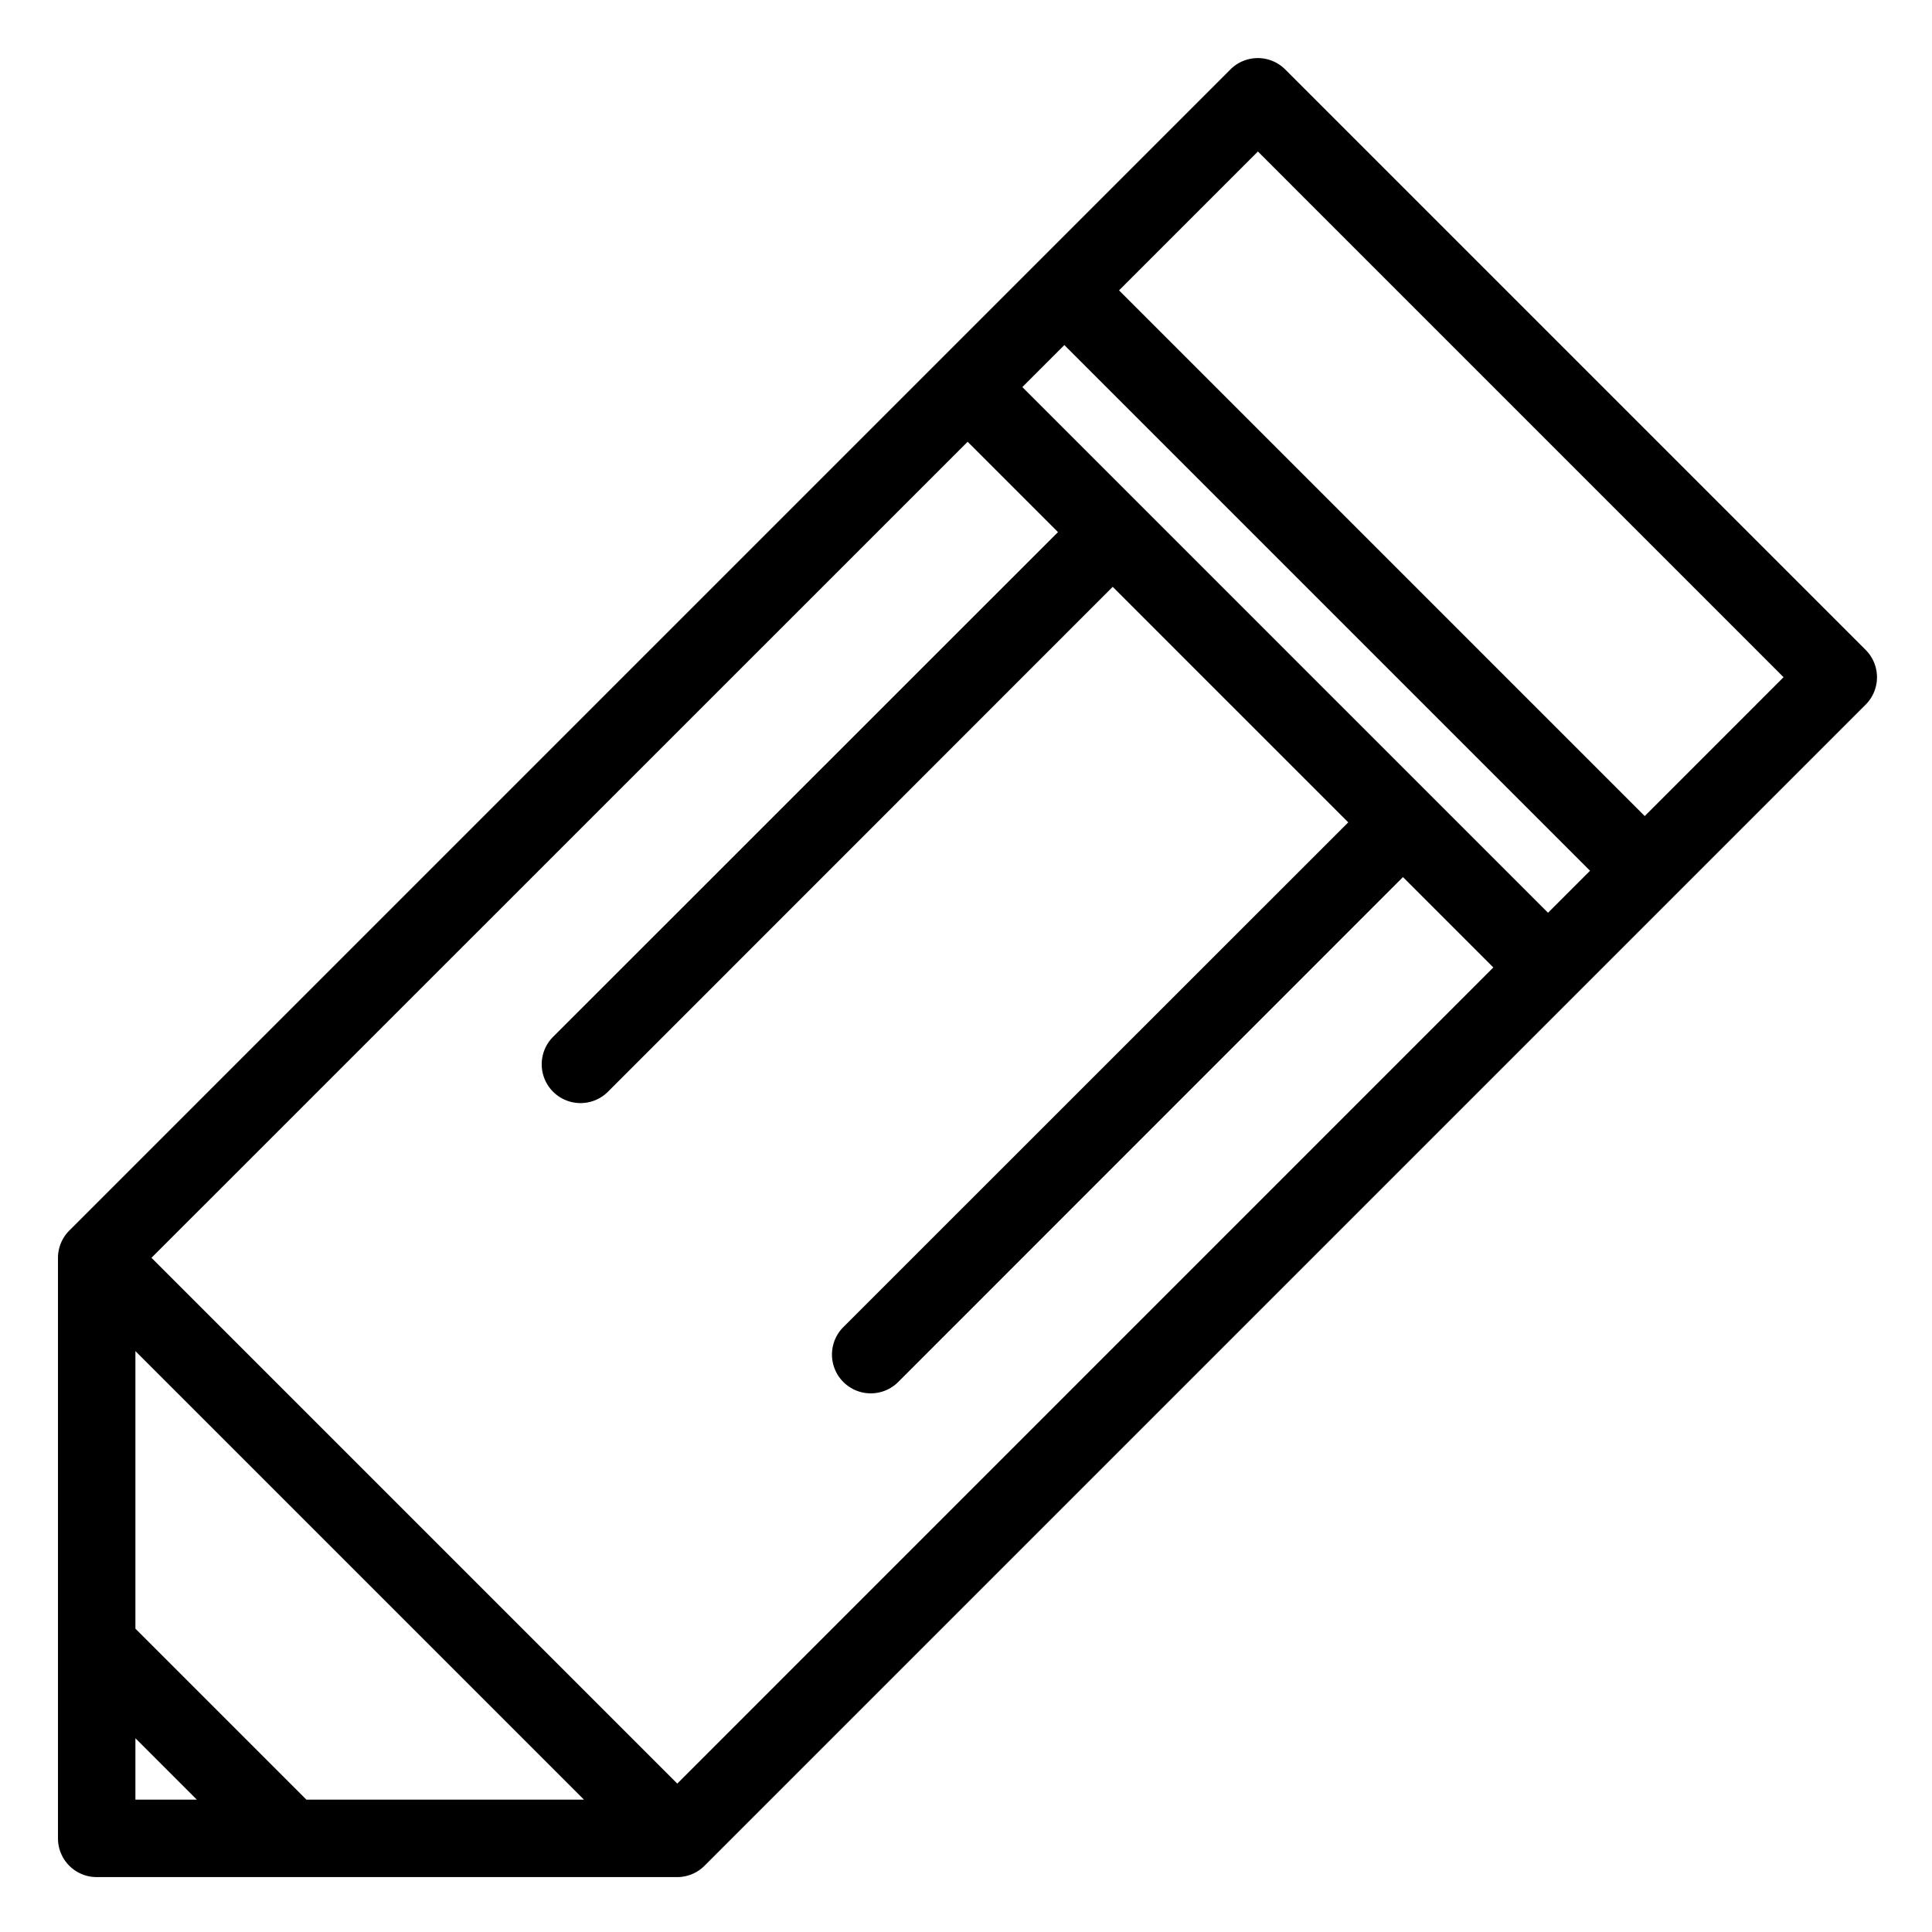 <svg xmlns:dc="http://purl.org/dc/elements/1.1/" xmlns:cc="http://creativecommons.org/ns#" xmlns:rdf="http://www.w3.org/1999/02/22-rdf-syntax-ns#" xmlns:svg="http://www.w3.org/2000/svg" xmlns="http://www.w3.org/2000/svg" xmlns:sodipodi="http://sodipodi.sourceforge.net/DTD/sodipodi-0.dtd" xmlns:inkscape="http://www.inkscape.org/namespaces/inkscape" viewBox="0 0 26.458 26.458" version="1.1" x="0px" y="0px"><g transform="translate(0,-270.542)"><path style="color:#000000;font-style:normal;font-variant:normal;font-weight:normal;font-stretch:normal;font-size:medium;line-height:normal;font-family:sans-serif;font-variant-ligatures:normal;font-variant-position:normal;font-variant-caps:normal;font-variant-numeric:normal;font-variant-alternates:normal;font-feature-settings:normal;text-indent:0;text-align:start;text-decoration:none;text-decoration-line:none;text-decoration-style:solid;text-decoration-color:#000000;letter-spacing:normal;word-spacing:normal;text-transform:none;writing-mode:lr-tb;direction:ltr;text-orientation:mixed;dominant-baseline:auto;baseline-shift:baseline;text-anchor:start;white-space:normal;shape-padding:0;clip-rule:nonzero;display:inline;overflow:visible;visibility:visible;opacity:1;isolation:auto;mix-blend-mode:normal;color-interpolation:sRGB;color-interpolation-filters:linearRGB;solid-color:#000000;solid-opacity:1;vector-effect:none;fill:#000000;fill-opacity:1;fill-rule:nonzero;stroke:none;stroke-width:4;stroke-linecap:round;stroke-linejoin:round;stroke-miterlimit:4;stroke-dasharray:none;stroke-dashoffset:0;stroke-opacity:1;color-rendering:auto;image-rendering:auto;shape-rendering:auto;text-rendering:auto;enable-background:accumulate" d="M 64.969 3.002 A 2 2 0 0 0 63.588 3.586 L 3.588 63.586 A 2 2 0 0 0 2.996 65.002 L 2.996 95.002 A 2 2 0 0 0 4.998 97.004 L 34.998 97.004 A 2 2 0 0 0 36.414 96.412 L 96.414 36.412 A 2 2 0 0 0 96.414 33.586 L 66.414 3.586 A 2 2 0 0 0 64.969 3.002 z M 65.006 7.83 L 92.17 34.996 L 84.996 42.172 L 57.83 15.006 L 65.006 7.83 z M 55.004 17.832 L 82.17 44.998 L 79.998 47.17 L 52.832 20.004 L 55.004 17.832 z M 50.006 22.83 L 54.674 27.498 L 28.582 53.582 A 2.004 2.004 0 1 0 31.418 56.418 L 57.502 30.326 L 69.674 42.498 L 43.582 68.582 A 2.004 2.004 0 1 0 46.418 71.418 L 72.502 45.326 L 77.172 49.996 L 35 92.172 L 7.828 65 L 50.006 22.83 z M 6.998 69.822 L 30.178 93.002 L 15.834 93.002 L 6.998 84.166 L 6.998 69.822 z M 6.998 89.828 L 10.172 93.002 L 6.998 93.002 L 6.998 89.828 z " transform="matrix(0.265,0,0,0.265,0,270.542)"></path></g></svg>